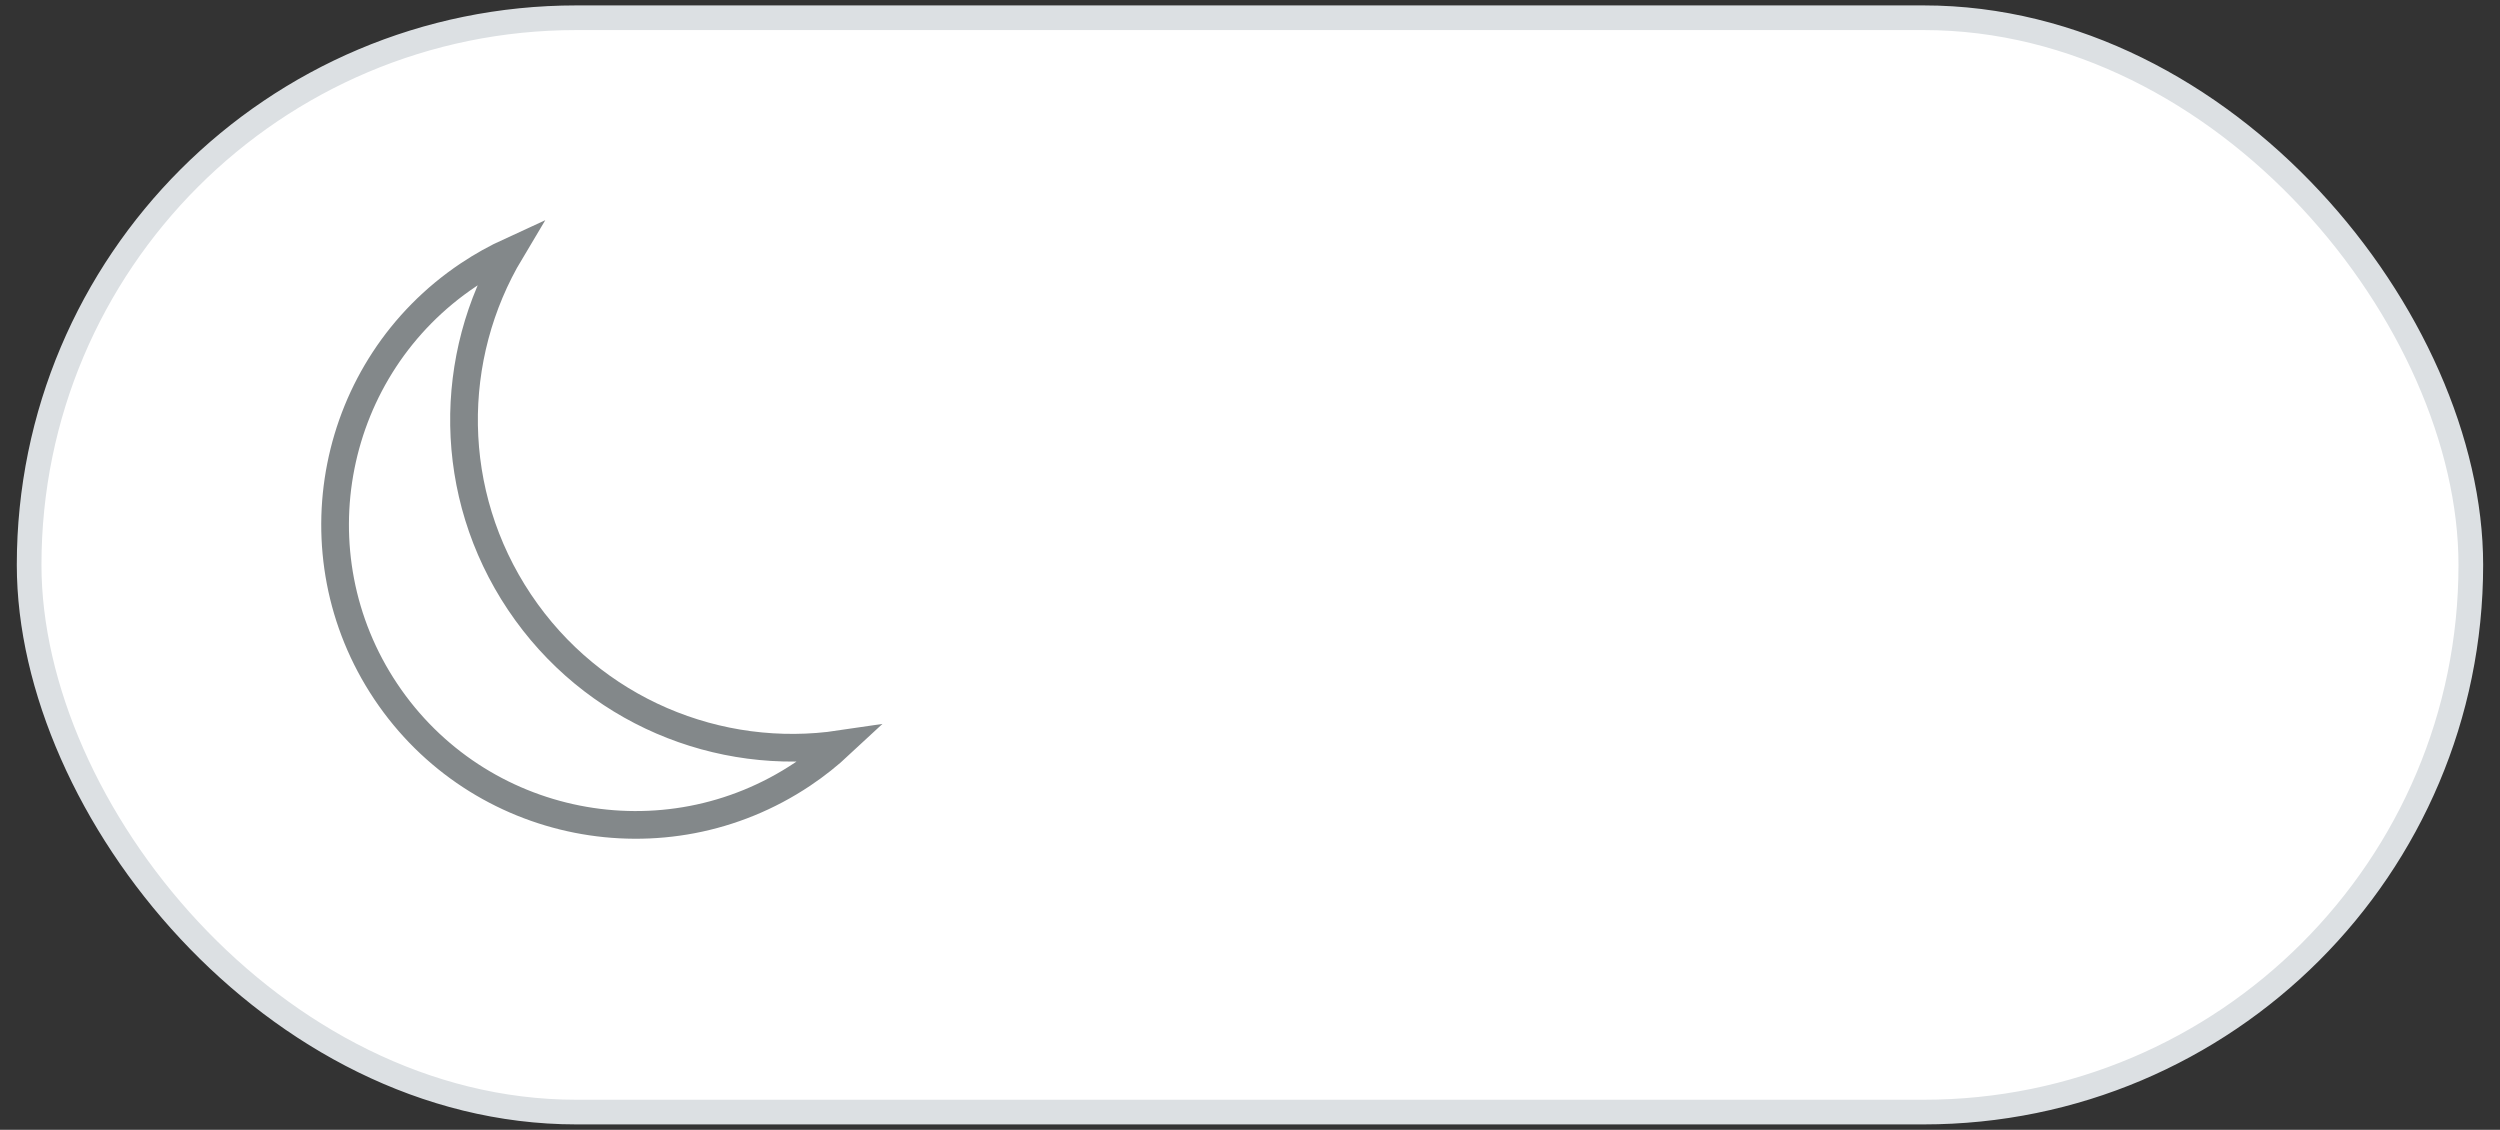 <svg width="104" height="47" viewBox="0 0 104 47" fill="none" xmlns="http://www.w3.org/2000/svg">
<rect x="0" y="0" width="104" height="47" fill="#333333" stroke="none"/>
<rect x="1.212" y="0.738" width="101.574" height="45.524" rx="22.762" fill="white"/>
<rect x="1.212" y="0.738" width="101.574" height="45.524" rx="22.762" stroke="#DCE0E3" stroke-width="1.026"/>
<path d="M19.485 11.435C20.054 11.054 20.639 10.729 21.238 10.455C18.616 14.839 18.58 20.519 21.611 25.049C24.643 29.578 29.907 31.71 34.96 30.958C34.478 31.407 33.955 31.825 33.386 32.206C27.654 36.042 19.887 34.503 16.05 28.77C12.214 23.038 13.753 15.272 19.485 11.435Z" stroke="#83888A" stroke-width="1.152"/>
</svg>
